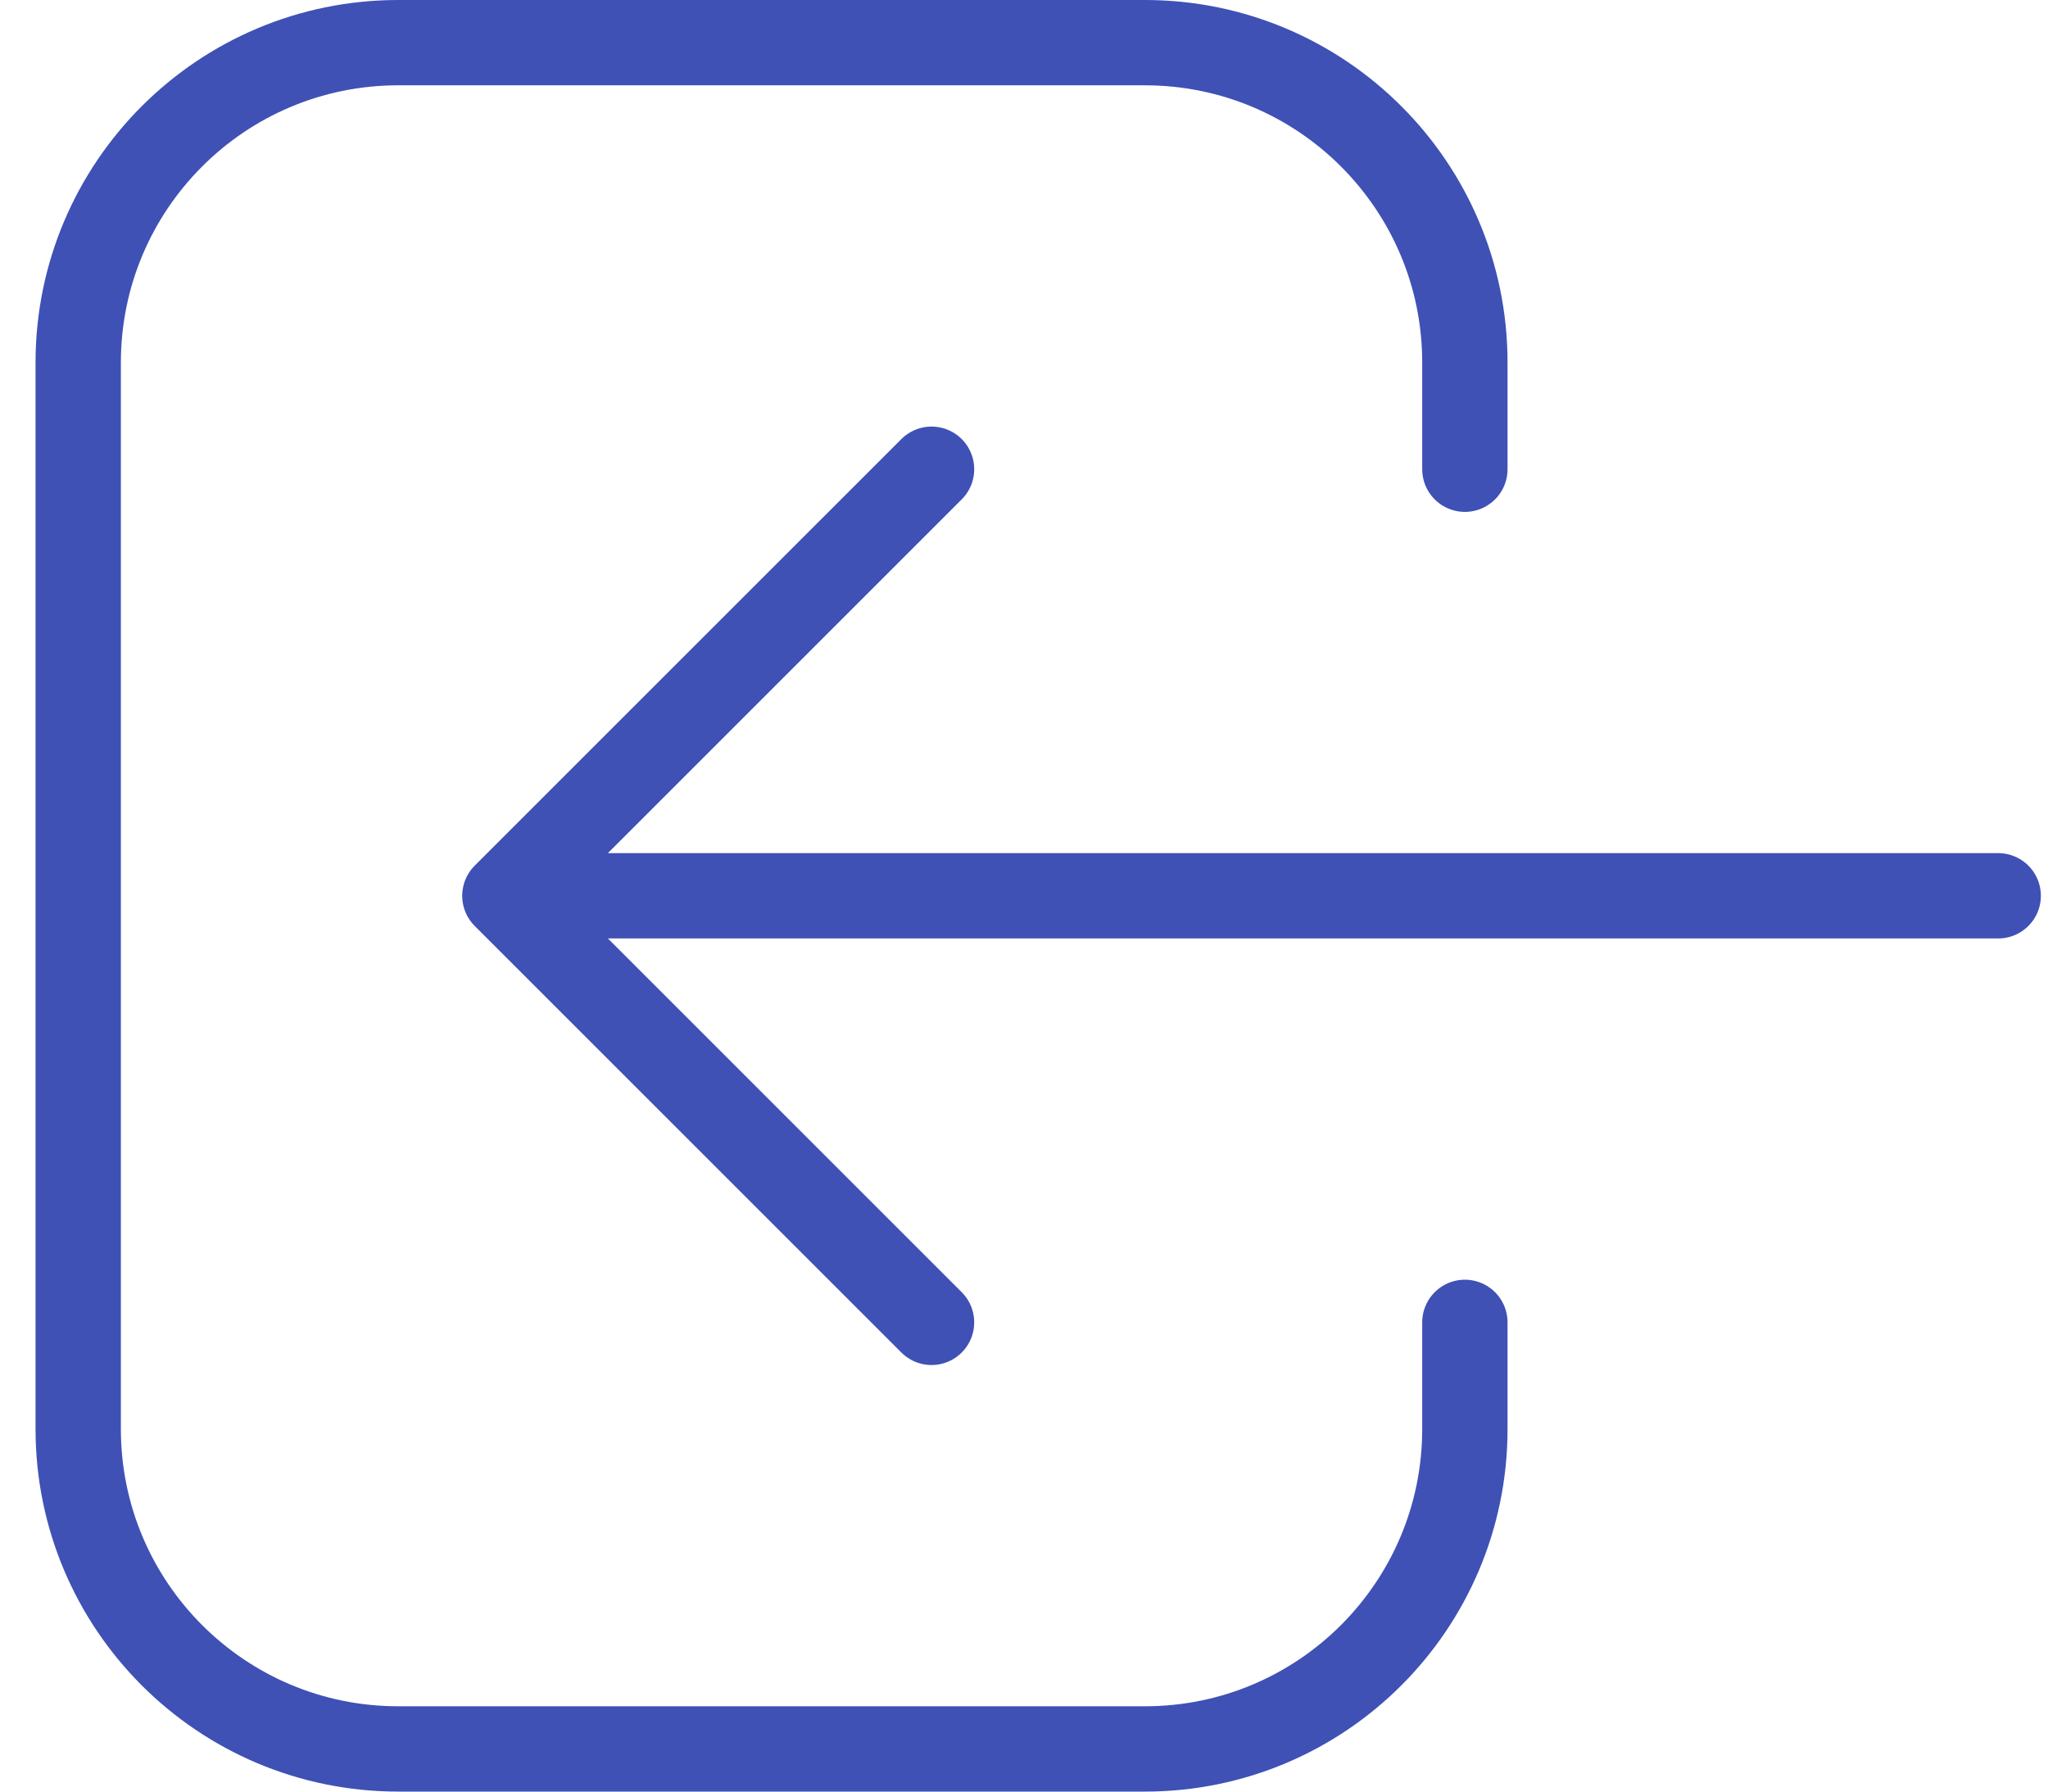 <svg width="48" height="42" viewBox="0 0 48 42" fill="none" xmlns="http://www.w3.org/2000/svg">
<path d="M21.833 31L11.833 21M11.833 21L21.833 11M11.833 21L46.833 21M34.333 31V33.5C34.333 37.642 30.976 41 26.833 41H9.333C5.191 41 1.833 37.642 1.833 33.5V8.5C1.833 4.358 5.191 1 9.333 1H26.833C30.976 1 34.333 4.358 34.333 8.5V11" stroke="#3F51B5" stroke-width="2" stroke-linecap="round" stroke-linejoin="round"/>
</svg>

